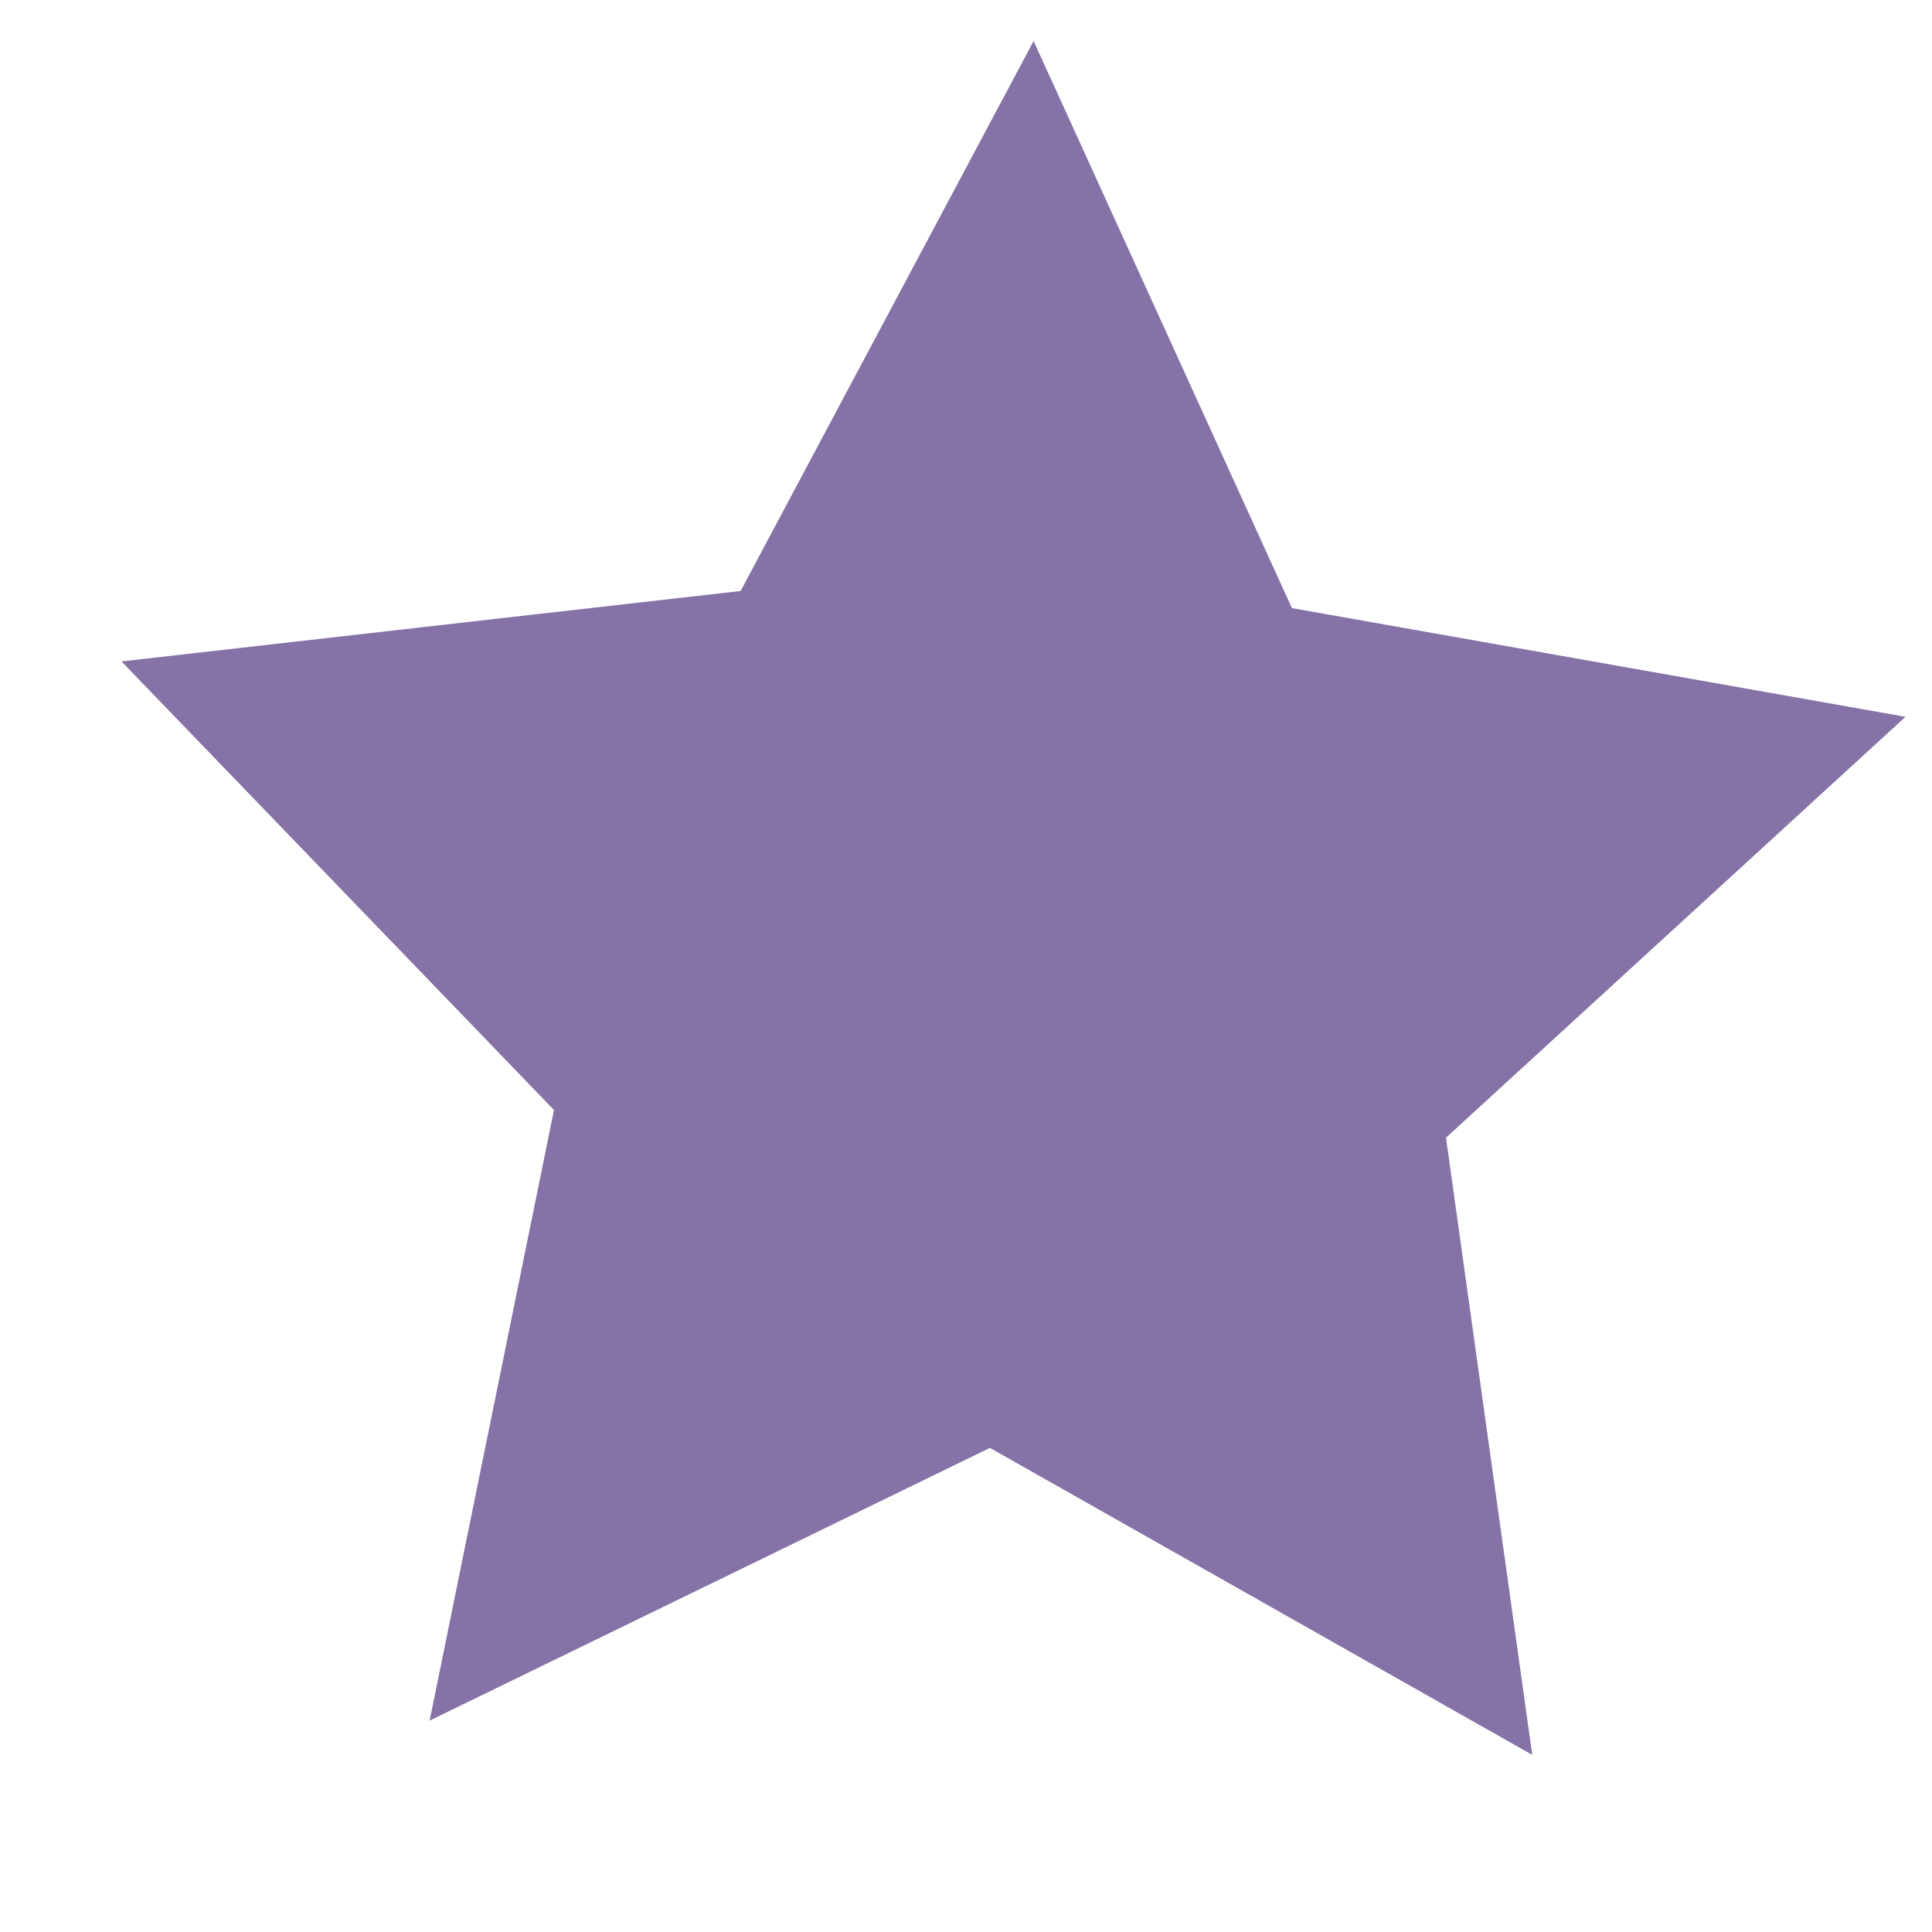 <?xml version="1.0" encoding="utf-8"?>
<!-- Generator: Adobe Illustrator 27.7.0, SVG Export Plug-In . SVG Version: 6.00 Build 0)  -->
<svg version="1.1" id="Layer_1" xmlns="http://www.w3.org/2000/svg" xmlns:xlink="http://www.w3.org/1999/xlink" x="0px" y="0px"
	 width="1000px" height="1000px" viewBox="0 0 1000 1000" enable-background="new 0 0 1000 1000" xml:space="preserve">
<polygon fill="#8572A7" points="793.077,908.302 512.388,749.428 222.385,890.585 286.746,574.539 62.882,342.35 383.347,305.896 
	534.995,21.238 668.693,314.755 986.281,371.016 748.445,588.872 "/>
</svg>
